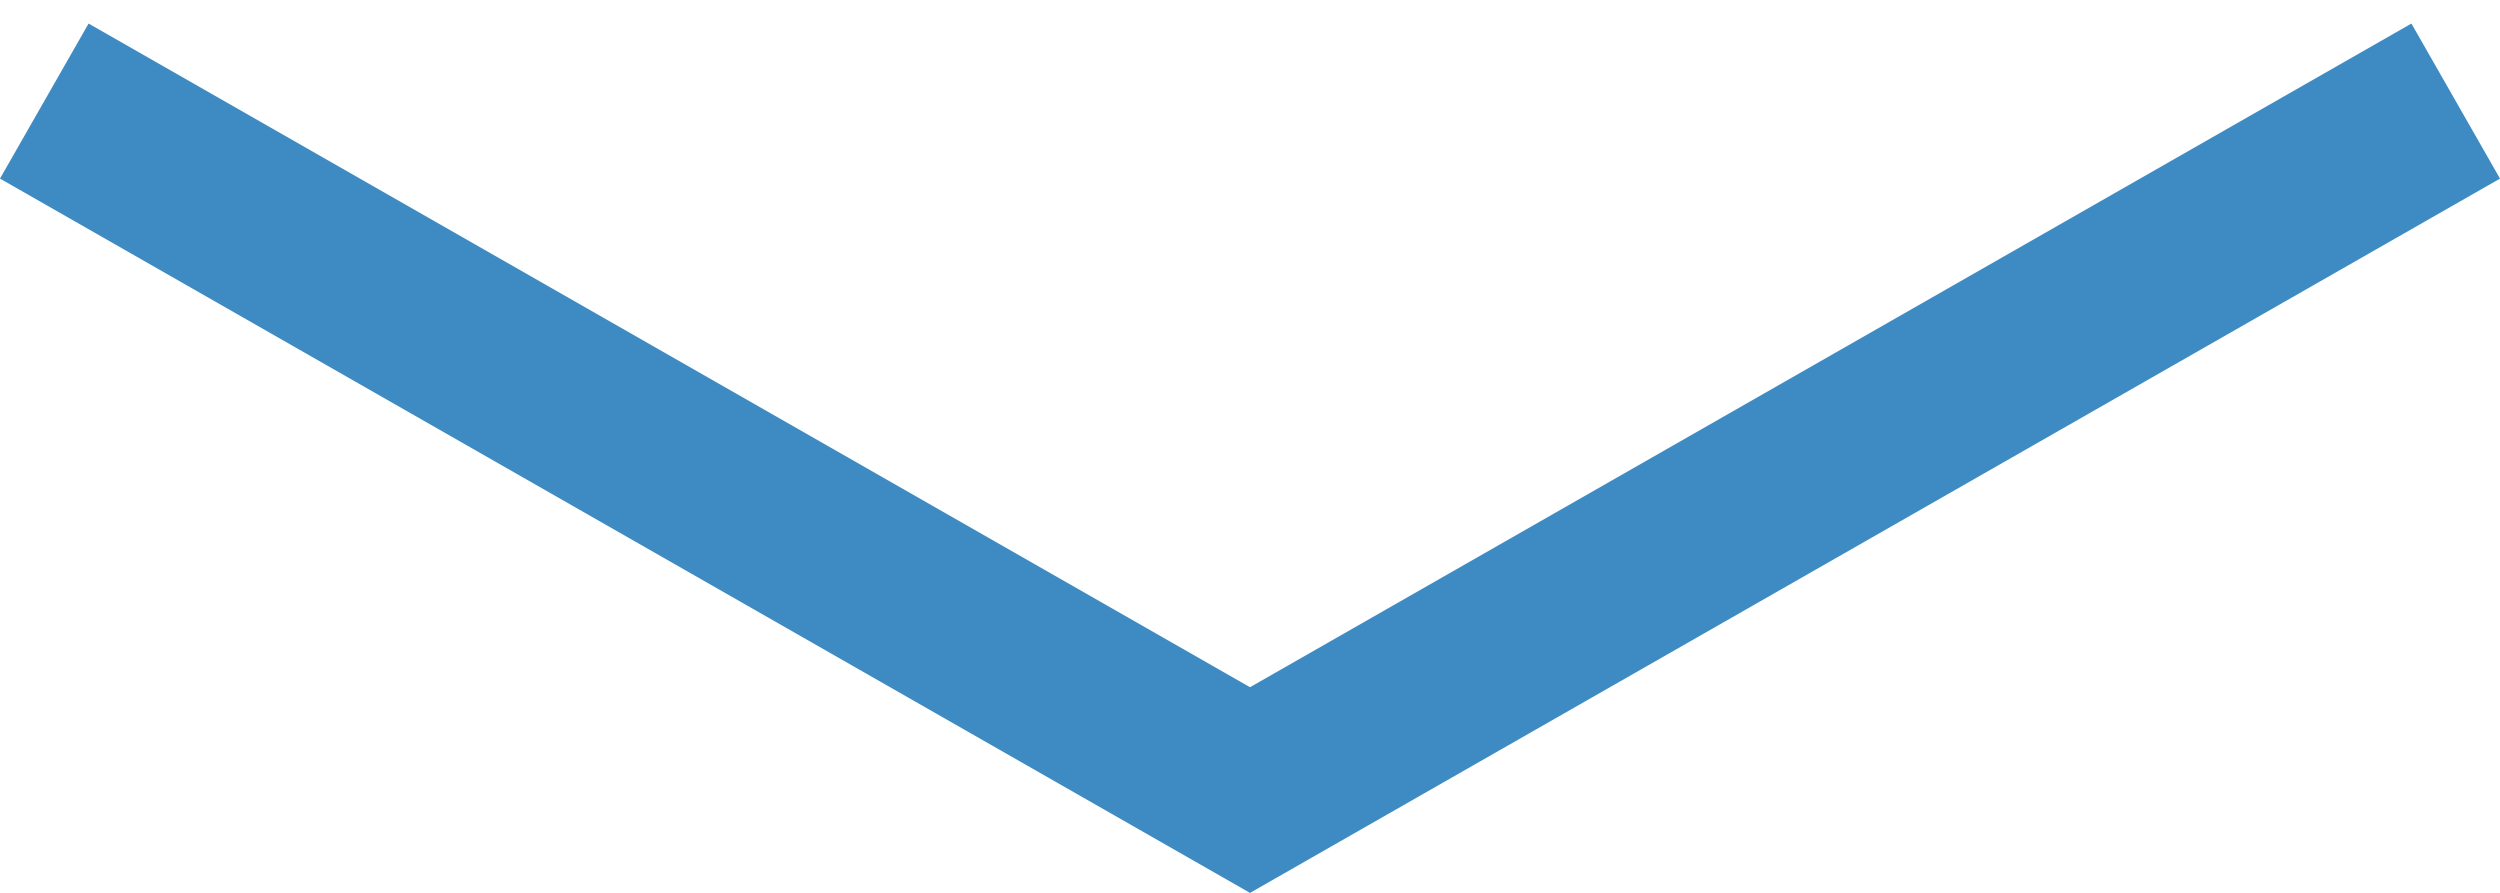 <svg width="14" height="5" viewBox="0 0 14 5" fill="none" xmlns="http://www.w3.org/2000/svg">
<g id="Group 3">
<line id="Line 6" x1="6.752" y1="4.566" x2="13.752" y2="0.566" stroke="#3E8BC3"/>
<line id="Line 7" x1="0.248" y1="0.566" x2="7.248" y2="4.566" stroke="#3E8BC3"/>
</g>
</svg>
